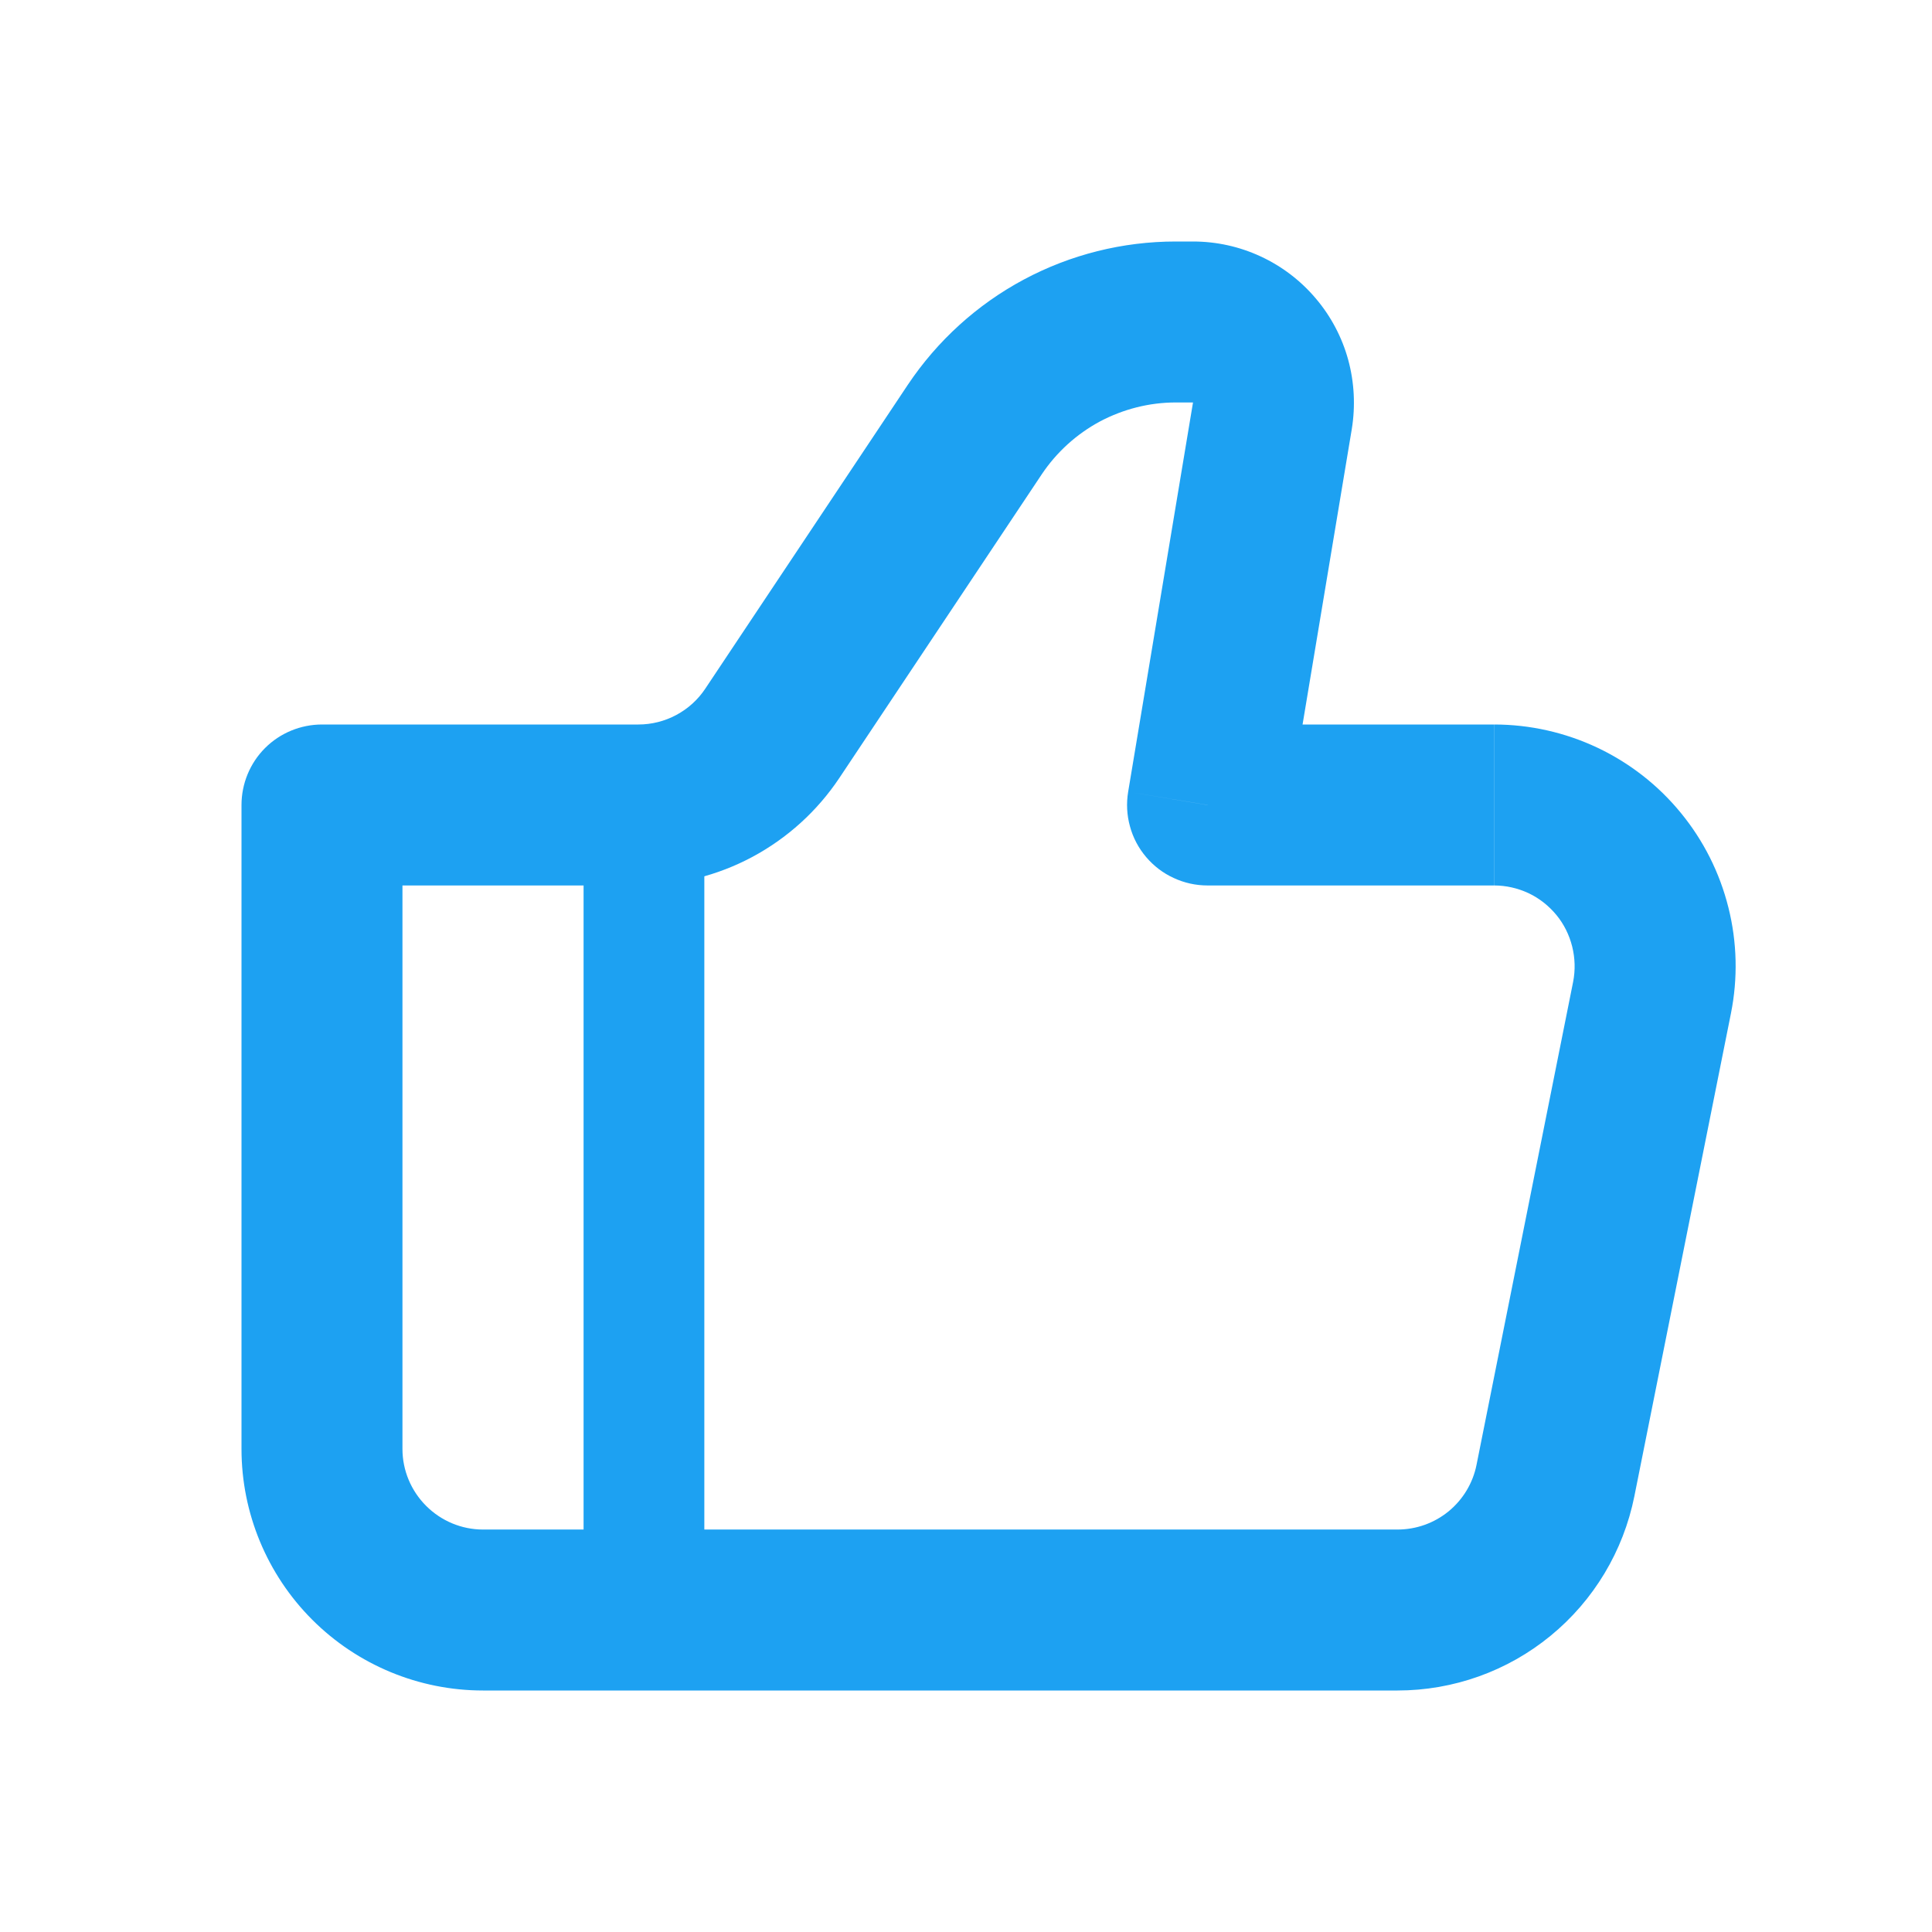 <svg width="16" height="16" viewBox="0 0 16 16" fill="none" xmlns="http://www.w3.org/2000/svg">
<path d="M10 6.667L9.343 6.557C9.327 6.653 9.332 6.751 9.358 6.844C9.383 6.937 9.429 7.024 9.492 7.098C9.554 7.171 9.632 7.231 9.72 7.271C9.808 7.312 9.903 7.333 10 7.333V6.667ZM2.667 6.667V6C2.49 6 2.32 6.07 2.195 6.195C2.07 6.32 2 6.49 2 6.667H2.667ZM4 14H11.573V12.667H4V14ZM12.373 6H10V7.333H12.373V6ZM10.658 6.776L11.195 3.553L9.88 3.333L9.343 6.557L10.658 6.776ZM9.88 2H9.737V3.333H9.88V2ZM7.518 3.187L5.841 5.703L6.951 6.443L8.628 3.927L7.518 3.187ZM5.287 6H2.667V7.333H5.287V6ZM2 6.667V12H3.333V6.667H2ZM13.535 12.392L14.335 8.392L13.028 8.131L12.228 12.131L13.535 12.392ZM5.841 5.703C5.78 5.795 5.698 5.869 5.601 5.921C5.504 5.973 5.396 6 5.287 6V7.333C5.616 7.333 5.94 7.252 6.23 7.097C6.521 6.941 6.768 6.717 6.951 6.443L5.841 5.703V5.703ZM11.195 3.553C11.226 3.362 11.216 3.166 11.165 2.979C11.114 2.793 11.022 2.619 10.897 2.472C10.772 2.324 10.616 2.205 10.441 2.124C10.265 2.042 10.074 2 9.88 2V3.333L11.195 3.553ZM12.373 7.333C12.472 7.333 12.569 7.355 12.659 7.397C12.748 7.439 12.826 7.501 12.889 7.577C12.952 7.653 12.996 7.743 13.02 7.838C13.044 7.934 13.047 8.034 13.028 8.131L14.335 8.392C14.393 8.102 14.386 7.803 14.314 7.516C14.242 7.228 14.108 6.961 13.92 6.732C13.733 6.503 13.497 6.319 13.229 6.192C12.962 6.066 12.67 6 12.374 6V7.333H12.373ZM11.573 14C12.036 14 12.484 13.84 12.841 13.547C13.199 13.254 13.444 12.845 13.535 12.392L12.228 12.131C12.198 12.282 12.116 12.418 11.997 12.516C11.877 12.614 11.728 12.667 11.573 12.667V14ZM9.737 2C9.298 2 8.866 2.108 8.479 2.315C8.092 2.522 7.762 2.822 7.518 3.187L8.628 3.927C8.75 3.745 8.915 3.595 9.108 3.491C9.302 3.388 9.518 3.333 9.737 3.333V2ZM4 12.667C3.823 12.667 3.654 12.596 3.529 12.471C3.404 12.346 3.333 12.177 3.333 12H2C2 12.53 2.211 13.039 2.586 13.414C2.961 13.789 3.47 14 4 14V12.667Z" fill="#1DA1F2"/>
<path d="M5.333 6.667V13.333" stroke="#1DA1F2"/>
</svg>
